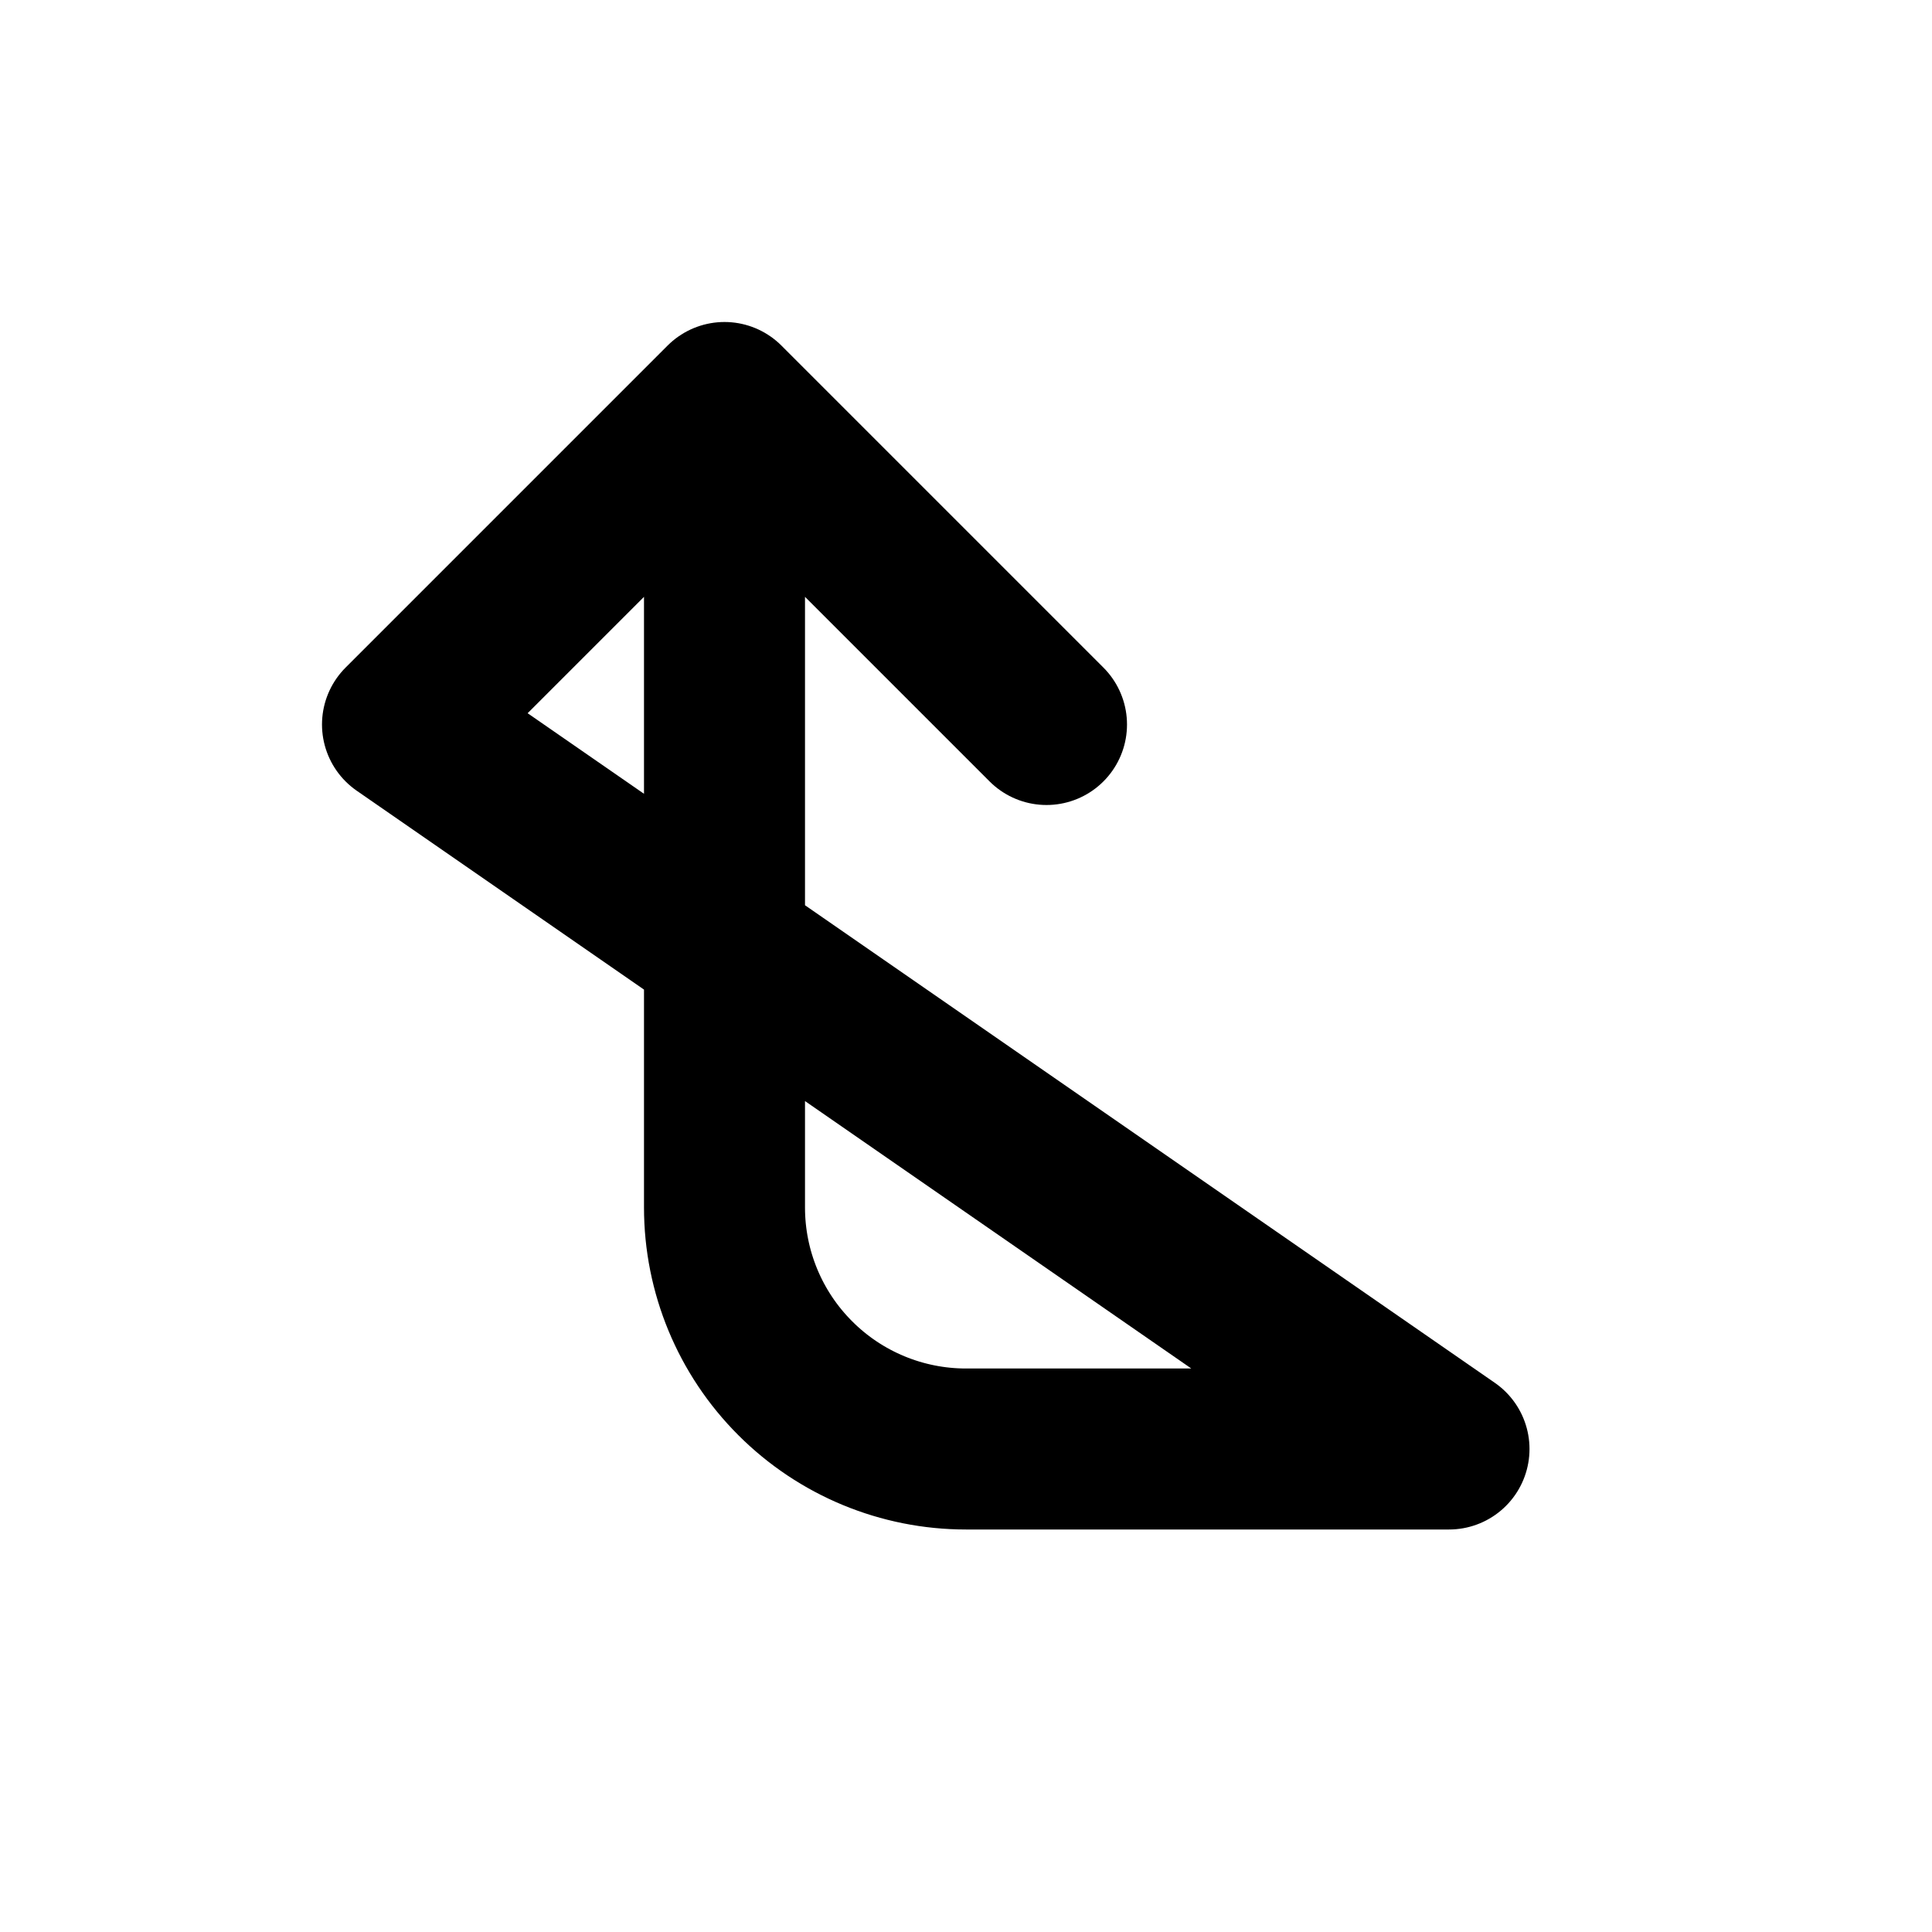 <svg width="24" height="24" viewBox="0 0 24 24" fill="none" xmlns="http://www.w3.org/2000/svg">
<path d="M13 9L9 5M18 18H12C11.204 18 10.441 17.684 9.879 17.121C9.316 16.559 9 15.796 9 15V5L5 9L18 18Z" stroke="black" stroke-width="2" stroke-linecap="round" stroke-linejoin="round"/>
</svg>
